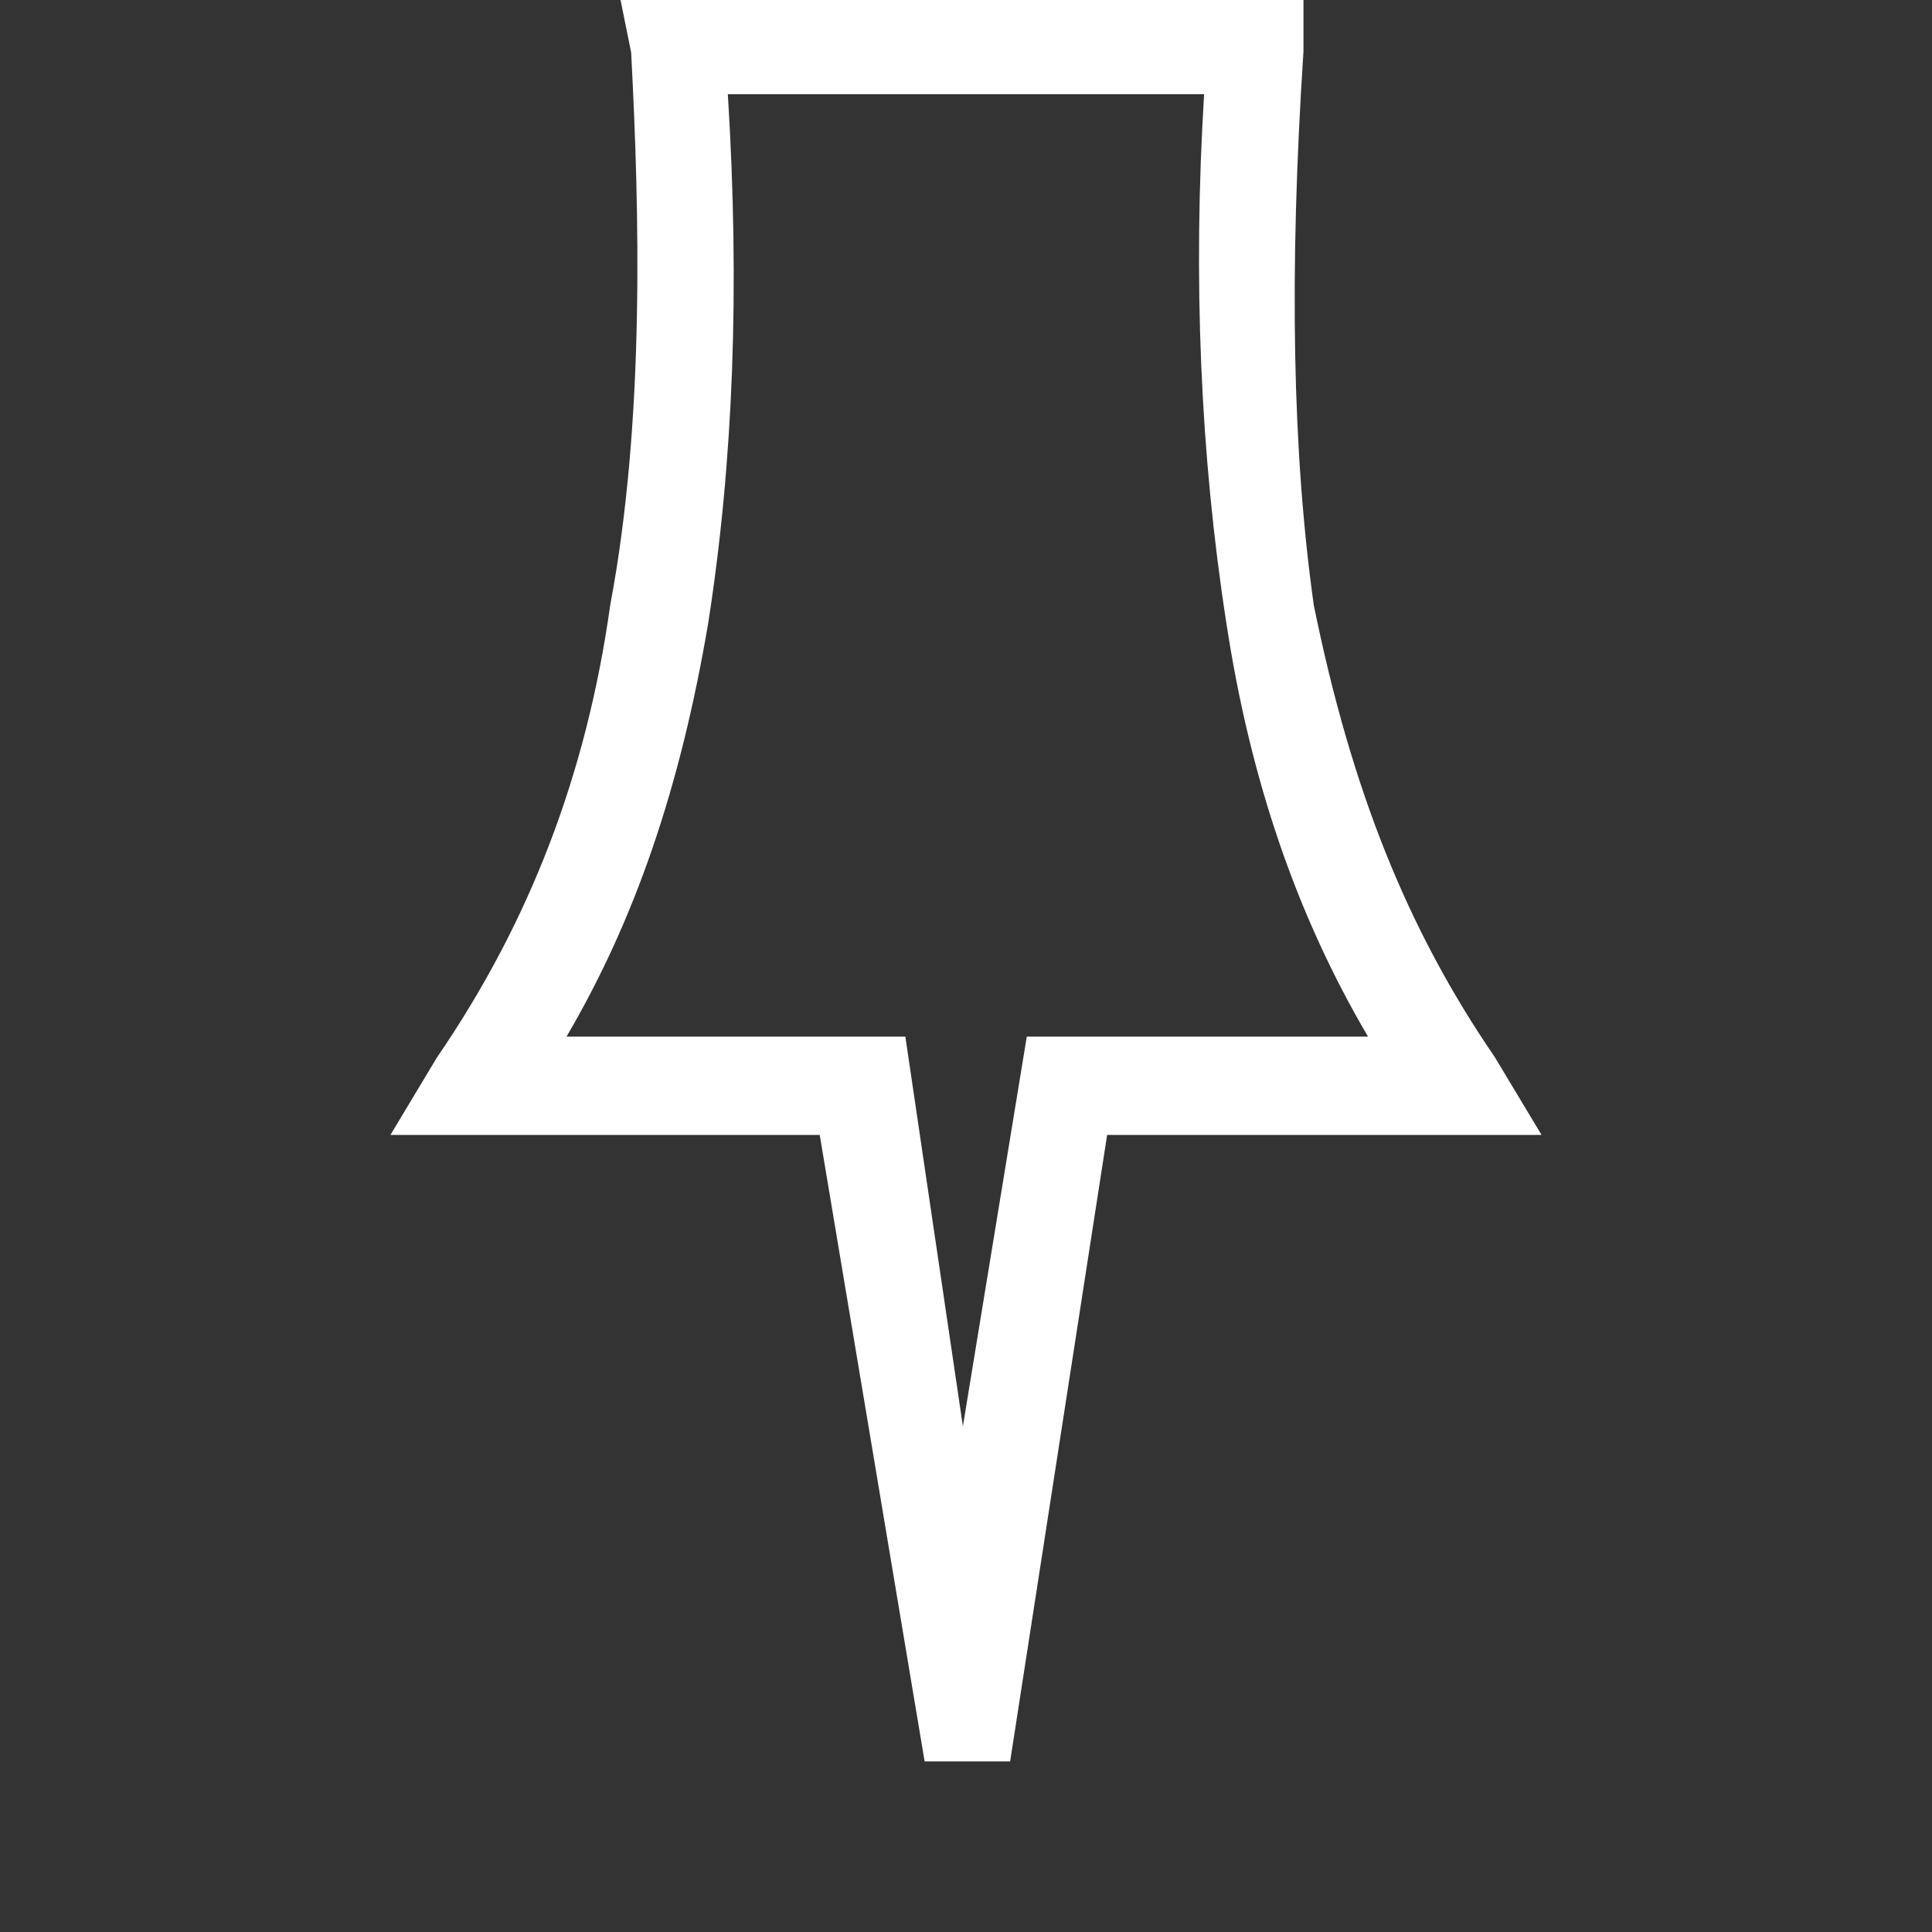 <?xml version="1.0" encoding="utf-8"?>
<!-- Generator: Adobe Illustrator 22.0.0, SVG Export Plug-In . SVG Version: 6.00 Build 0)  -->
<svg version="1.1" id="Capa_1" xmlns="http://www.w3.org/2000/svg" xmlns:xlink="http://www.w3.org/1999/xlink" x="0px" y="0px"
	 viewBox="0 0 44.22 44.22" enable-background="new 0 0 44.22 44.22" xml:space="preserve">
<rect x="0" y="0" width="44.22" height="44.22" fill="#333333" stroke="none"/>
<g>
	<g>
	</g>
</g>
<path fill="#FFFFFF" d="M34.209,24.189c-2-2.919-3.278-6.114-4.139-10.339c-0.49-3.487-0.567-7.623-0.236-12.669v-1.276h-15.65
	l0.262,1.296c0.193,3.674,0.313,8.429-0.476,12.632l-0.003,0.018c-0.543,3.864-1.837,7.246-3.969,10.357l-1.062,1.769h9.826
	l2.401,14.339h1.957l2.22-14.339h9.944L34.209,24.189z M16.659,2.155H27.56c-0.259,4.205-0.087,8.275,0.509,12.104
	c0.547,3.589,1.61,6.693,3.243,9.468h-7.811l-1.462,8.918l-1.317-8.918h-7.756c1.571-2.677,2.606-5.704,3.244-9.467
	C16.787,10.558,16.935,6.595,16.659,2.155z"/>
</svg>
